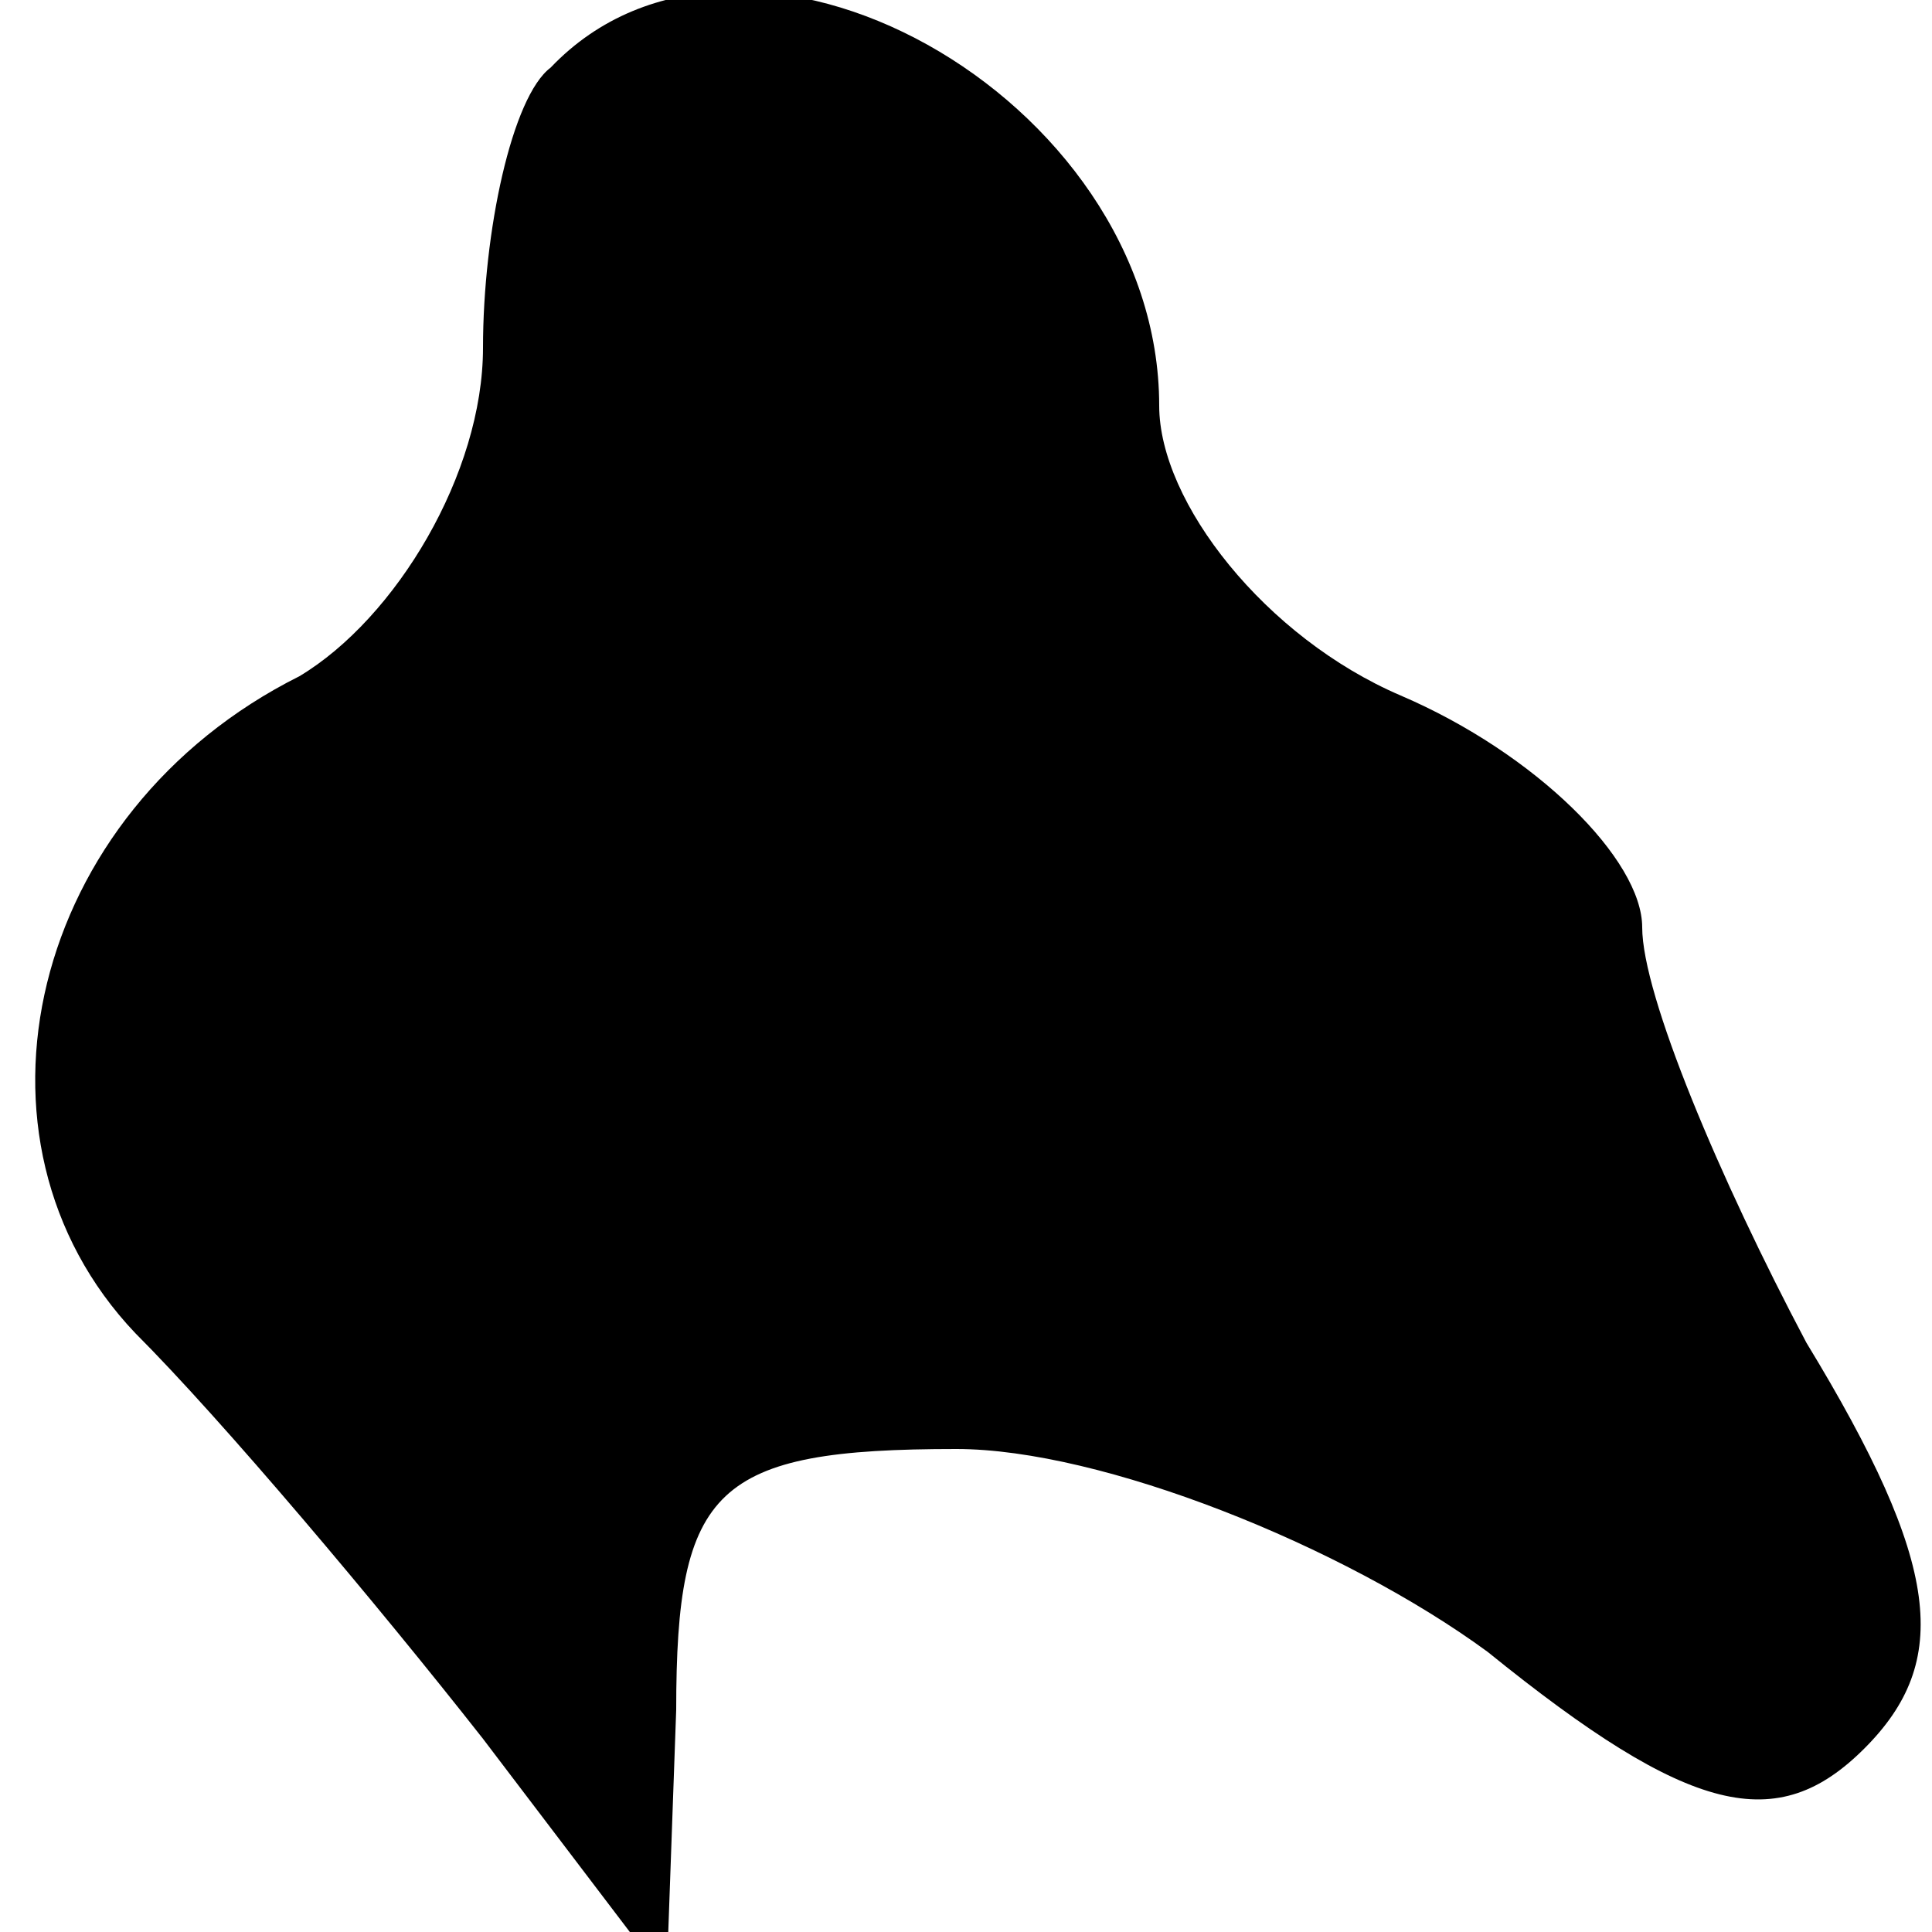 <?xml version="1.0" standalone="no"?>
<!DOCTYPE svg PUBLIC "-//W3C//DTD SVG 20010904//EN"
 "http://www.w3.org/TR/2001/REC-SVG-20010904/DTD/svg10.dtd">
<svg version="1.0" xmlns="http://www.w3.org/2000/svg"
 width="20pt" height="20pt" viewBox="0 0 20 20"
 preserveAspectRatio="xMidYMid meet">
<g transform="translate(0,20) scale(0.1,-0.1)"
fill="#000000" stroke="none">
<path fill="#000000" stroke="none" d="M57 193 c-4 -3 -7 -17 -7 -29 0 -13 -9
-28 -19 -34 -28 -14 -36 -48 -17 -68 9 -9 25 -28 36 -42 l19 -25 1 28 c0 23 4
27 29 27 15 0 40 -10 55 -21 21 -17 30 -19 39 -10 9 9 8 19 -6 42 -9 17 -17
36 -17 43 0 7 -11 18 -25 24 -14 6 -25 20 -25 30 0 32 -43 56 -63 35z"/>
</g>
</svg>
